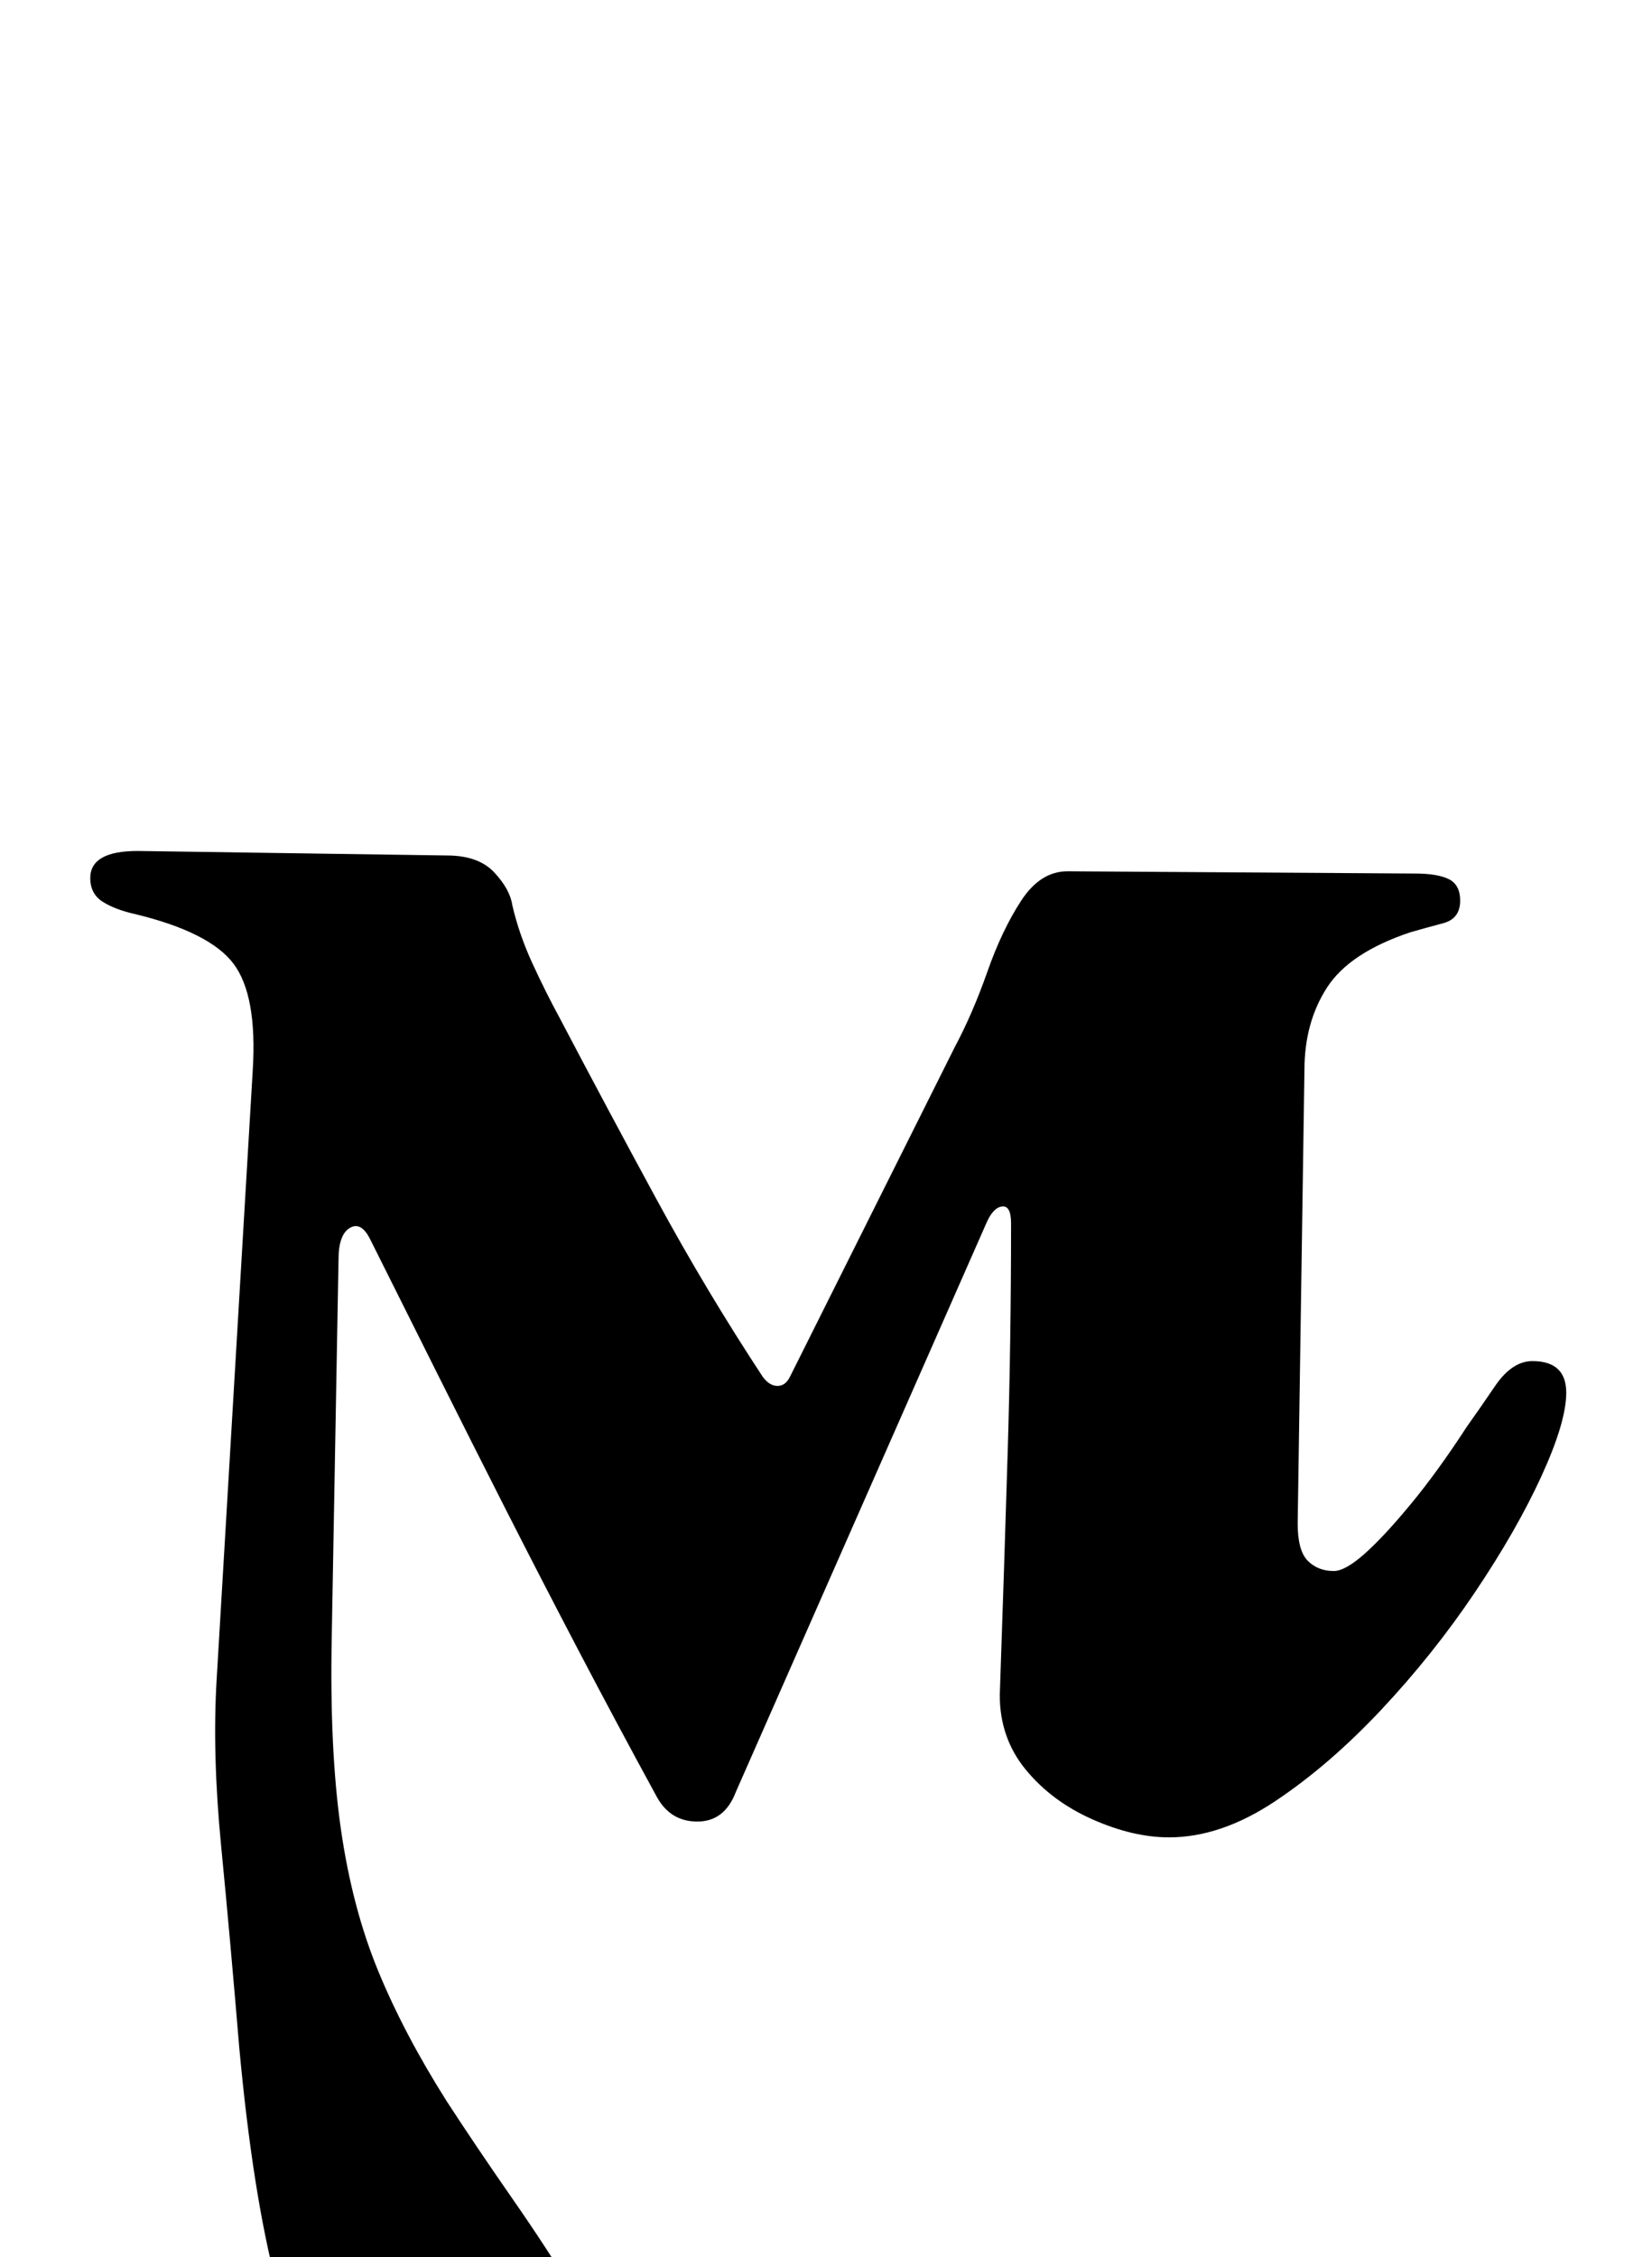 <?xml version="1.0" standalone="no"?>
<!DOCTYPE svg PUBLIC "-//W3C//DTD SVG 1.1//EN" "http://www.w3.org/Graphics/SVG/1.1/DTD/svg11.dtd" >
<svg xmlns="http://www.w3.org/2000/svg" xmlns:xlink="http://www.w3.org/1999/xlink" version="1.1" viewBox="-10 0 732 1000">
  <g transform="matrix(1 0 0 -1 0 800)">
   <path fill="currentColor"
d="M206 -287q-40 0 -61.5 17.5t-32 57.5t-16.5 105q-4 48 -8 89t-2 74l16 270q2 33 -8.5 47t-43.5 22q-9 2 -14.5 5.5t-5.5 10.5q0 12 21 12l137 -2q14 0 21 -7.5t8 -14.5q3 -13 9 -26t12 -24q21 -40 43 -80.5t47 -78.5q3 -4 6.5 -4t5.5 4l73 146q8 15 14.5 33.5t15 31.5
t20.5 13l154 -1q10 0 15 -2.5t5 -9.5q0 -8 -7.5 -10t-14.5 -4q-27 -9 -37 -24.5t-10 -36.5l-3 -201q0 -12 4.5 -16.5t11.5 -4.5q5 0 13.5 7.5t20.5 22t25 34.5q5 7 12.5 18t16.5 11q15 0 15 -14q0 -13 -11 -37t-29.5 -51.5t-41.5 -52t-47 -40.5t-47 -16q-16 0 -34 8
t-29.5 22t-11.5 33q2 58 3.5 107.5t1.5 101.5q0 8 -4 7.5t-7 -7.5l-111 -252q-5 -13 -17 -13t-18 11q-18 33 -34.5 64.5t-32 62t-30.5 60.5l-30 60q-4 8 -9 5t-5 -14l-3 -167q-1 -50 4 -85t16.5 -63t30.5 -58q13 -20 29 -43t28 -43t12 -30q0 -19 -14.5 -29.5t-36.5 -10.5z
" />
  </g>

</svg>
